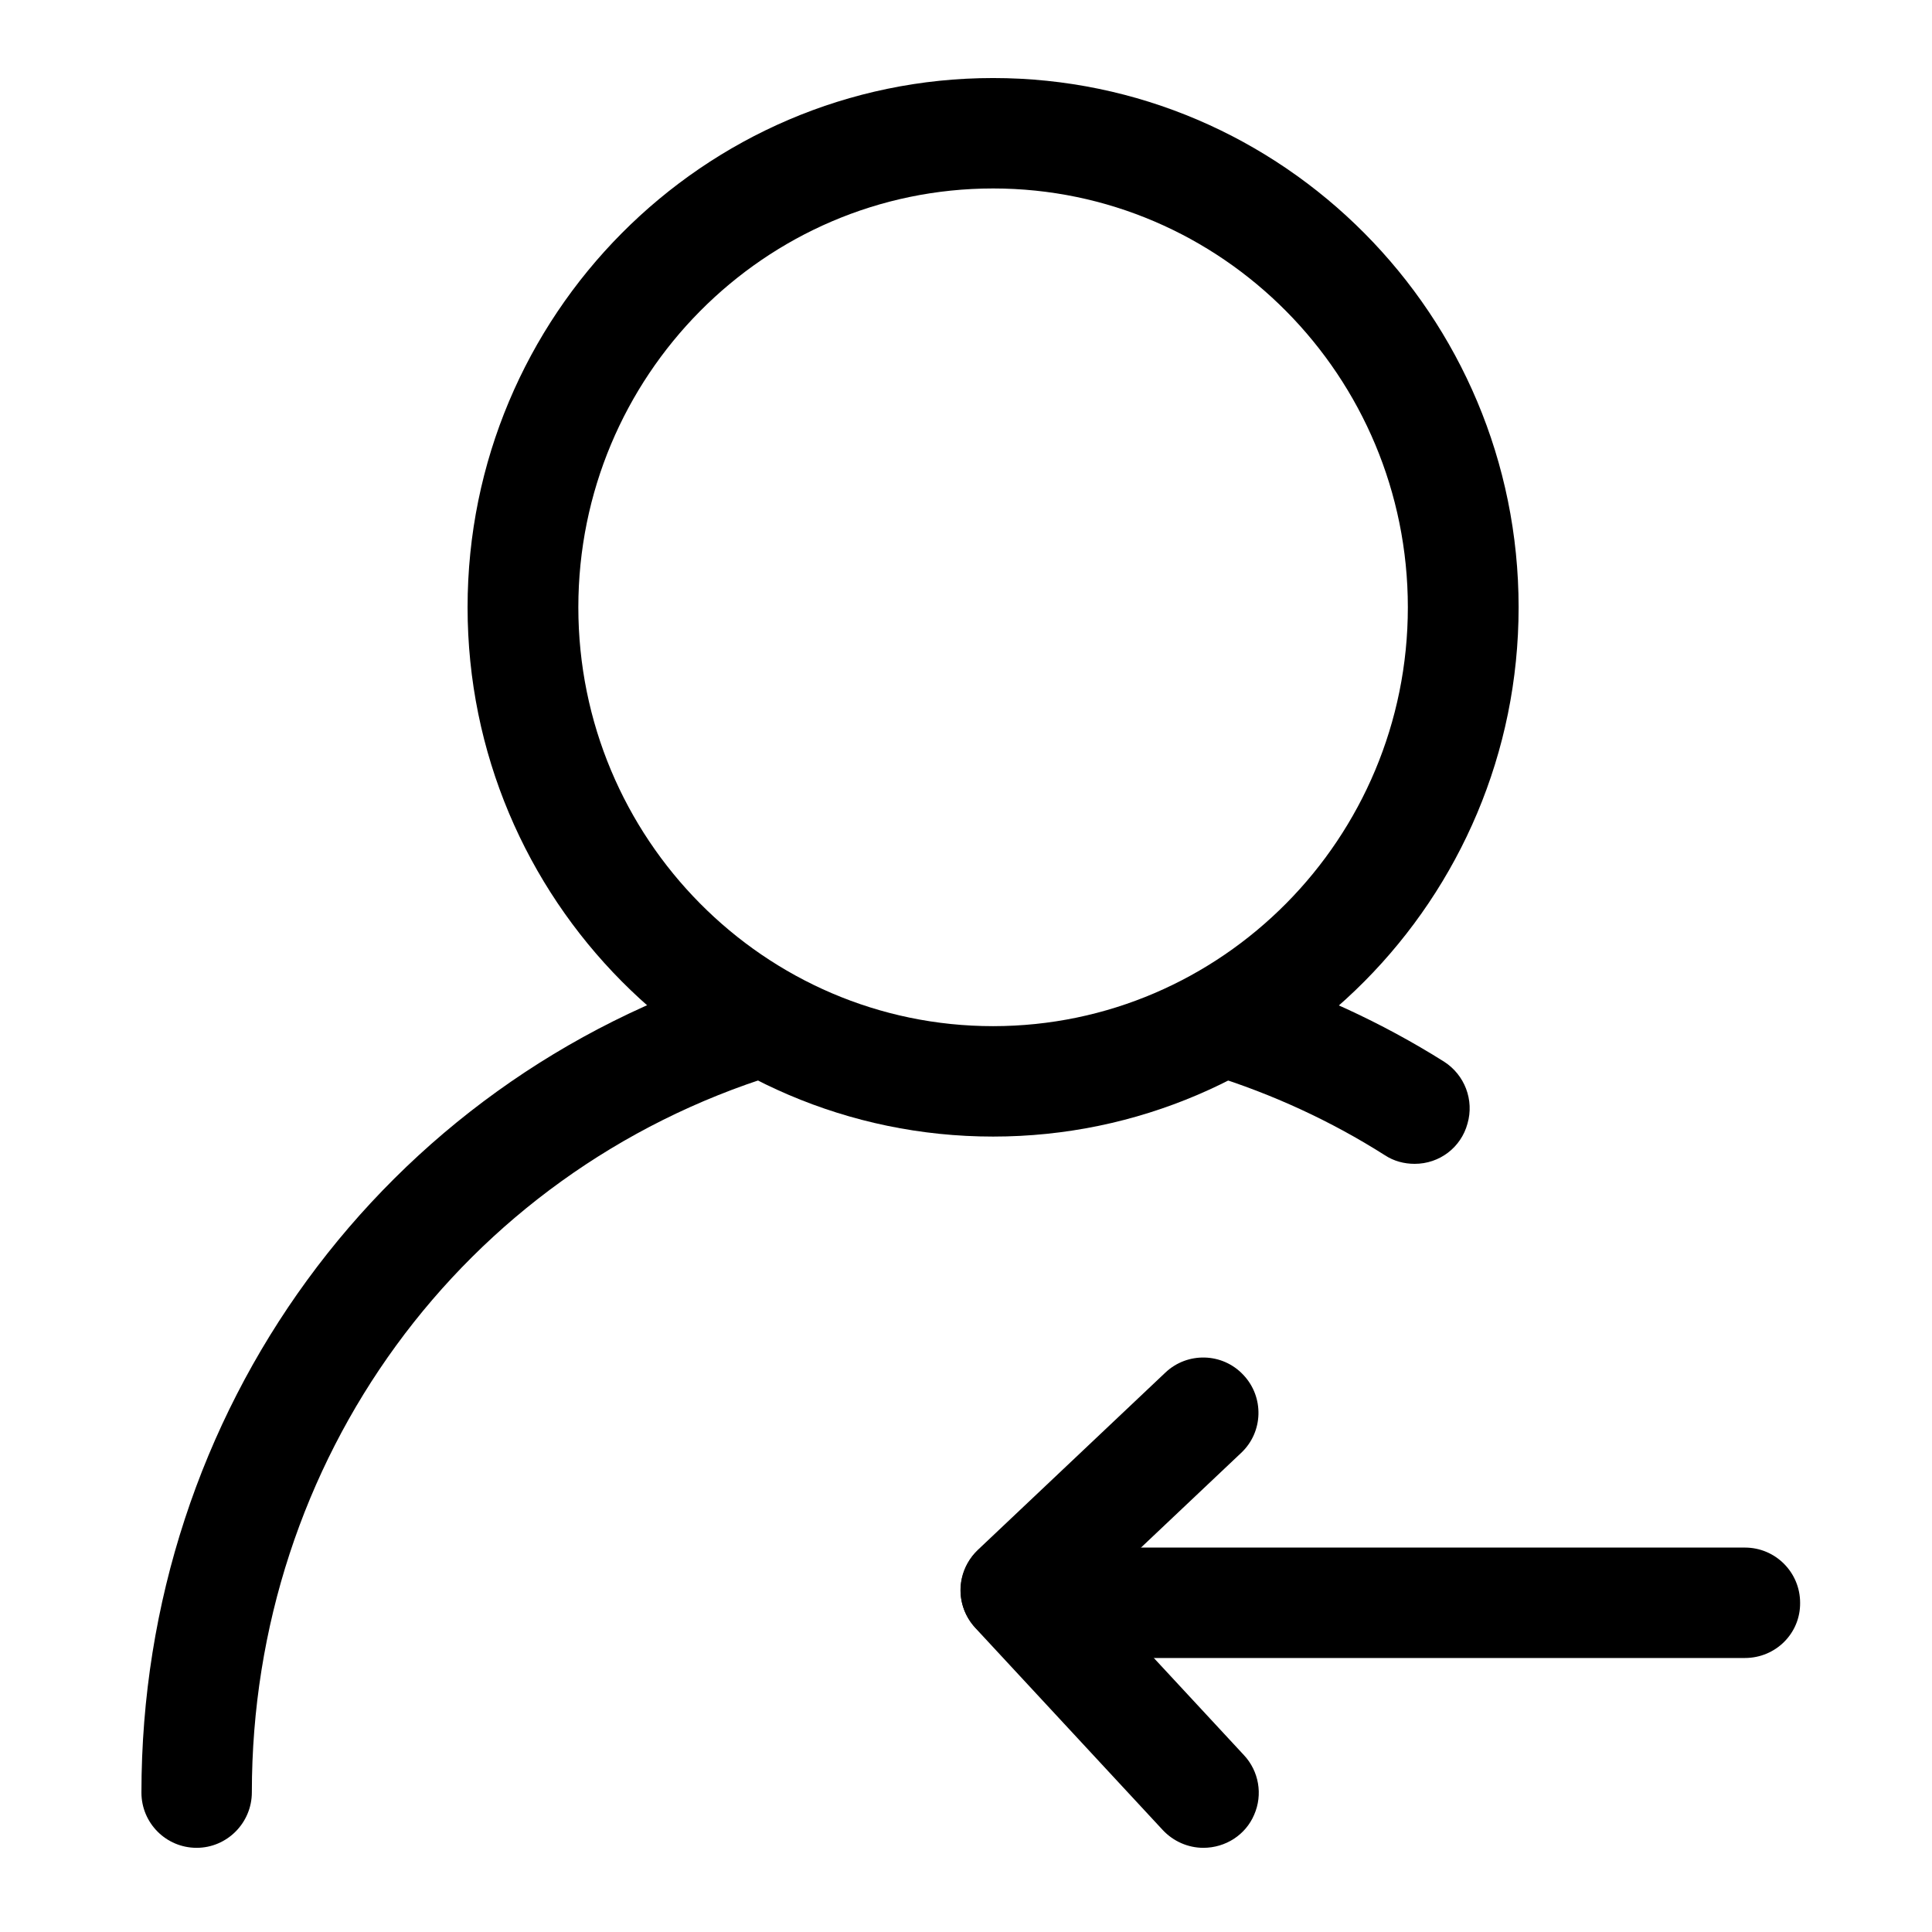 <?xml version="1.0" standalone="no"?><!DOCTYPE svg PUBLIC "-//W3C//DTD SVG 1.1//EN" "http://www.w3.org/Graphics/SVG/1.1/DTD/svg11.dtd"><svg t="1628659164432" class="icon" viewBox="0 0 1024 1024" version="1.1" xmlns="http://www.w3.org/2000/svg" p-id="10095" xmlns:xlink="http://www.w3.org/1999/xlink" width="32" height="32"><defs><style type="text/css"></style></defs><path d="M526.36 602.406c-153.537 0-278.534-125.9-278.534-280.521s124.997-280.521 278.534-280.521c153.537 0 278.534 125.9 278.534 280.521s-124.997 280.521-278.534 280.521z m0-502.517c-121.204 0-219.829 99.528-219.829 221.996s98.625 221.996 219.829 221.996S746.189 444.354 746.189 321.885s-98.625-221.996-219.829-221.996z m0 0" p-id="10096"></path><path d="M749.801 616.857c-5.6 0-11.019-1.445-15.715-4.516-28.72-18.244-59.789-32.514-92.303-42.629-15.354-4.877-24.024-21.315-19.328-36.668 4.877-15.354 21.315-24.024 36.668-19.328 37.391 11.741 73.156 28.179 106.211 48.951 11.019 7.045 16.076 20.411 12.464 32.875-3.432 12.644-14.812 21.315-27.998 21.315zM104.224 979.384c-16.257 0-29.262-13.186-29.262-29.262 0-201.765 128.068-377.159 318.634-436.406 15.534-4.877 31.972 3.793 36.668 19.328 4.877 15.534-3.793 31.972-19.328 36.668-166 51.48-277.45 204.294-277.45 380.229 0 16.257-13.186 29.443-29.262 29.443zM924.833 878.772H583.44c-16.257 0-29.262-13.186-29.262-29.262 0-16.257 13.186-29.262 29.262-29.262h341.394c16.257 0 29.262 13.186 29.262 29.262 0.181 16.257-13.005 29.262-29.262 29.262z m0 0" p-id="10097"></path><path d="M538.463 872.089c-11.922 0-22.76-7.406-27.275-18.424-4.516-11.199-1.626-23.843 7.045-32.152l99.347-93.928c11.741-11.199 30.346-10.657 41.365 1.084 11.199 11.741 10.657 30.346-1.084 41.365l-99.347 93.928c-5.238 5.419-12.464 8.128-20.05 8.128z m0 0" p-id="10098"></path><path d="M637.81 979.384c-8.128 0-15.896-3.432-21.495-9.393l-99.347-107.114c-11.019-11.922-10.296-30.346 1.626-41.365 11.922-11.019 30.346-10.296 41.365 1.626l99.347 107.114c7.948 8.49 10.115 20.953 5.419 31.611-4.516 10.657-15.173 17.521-26.914 17.521z m0 0" p-id="10099"></path></svg>